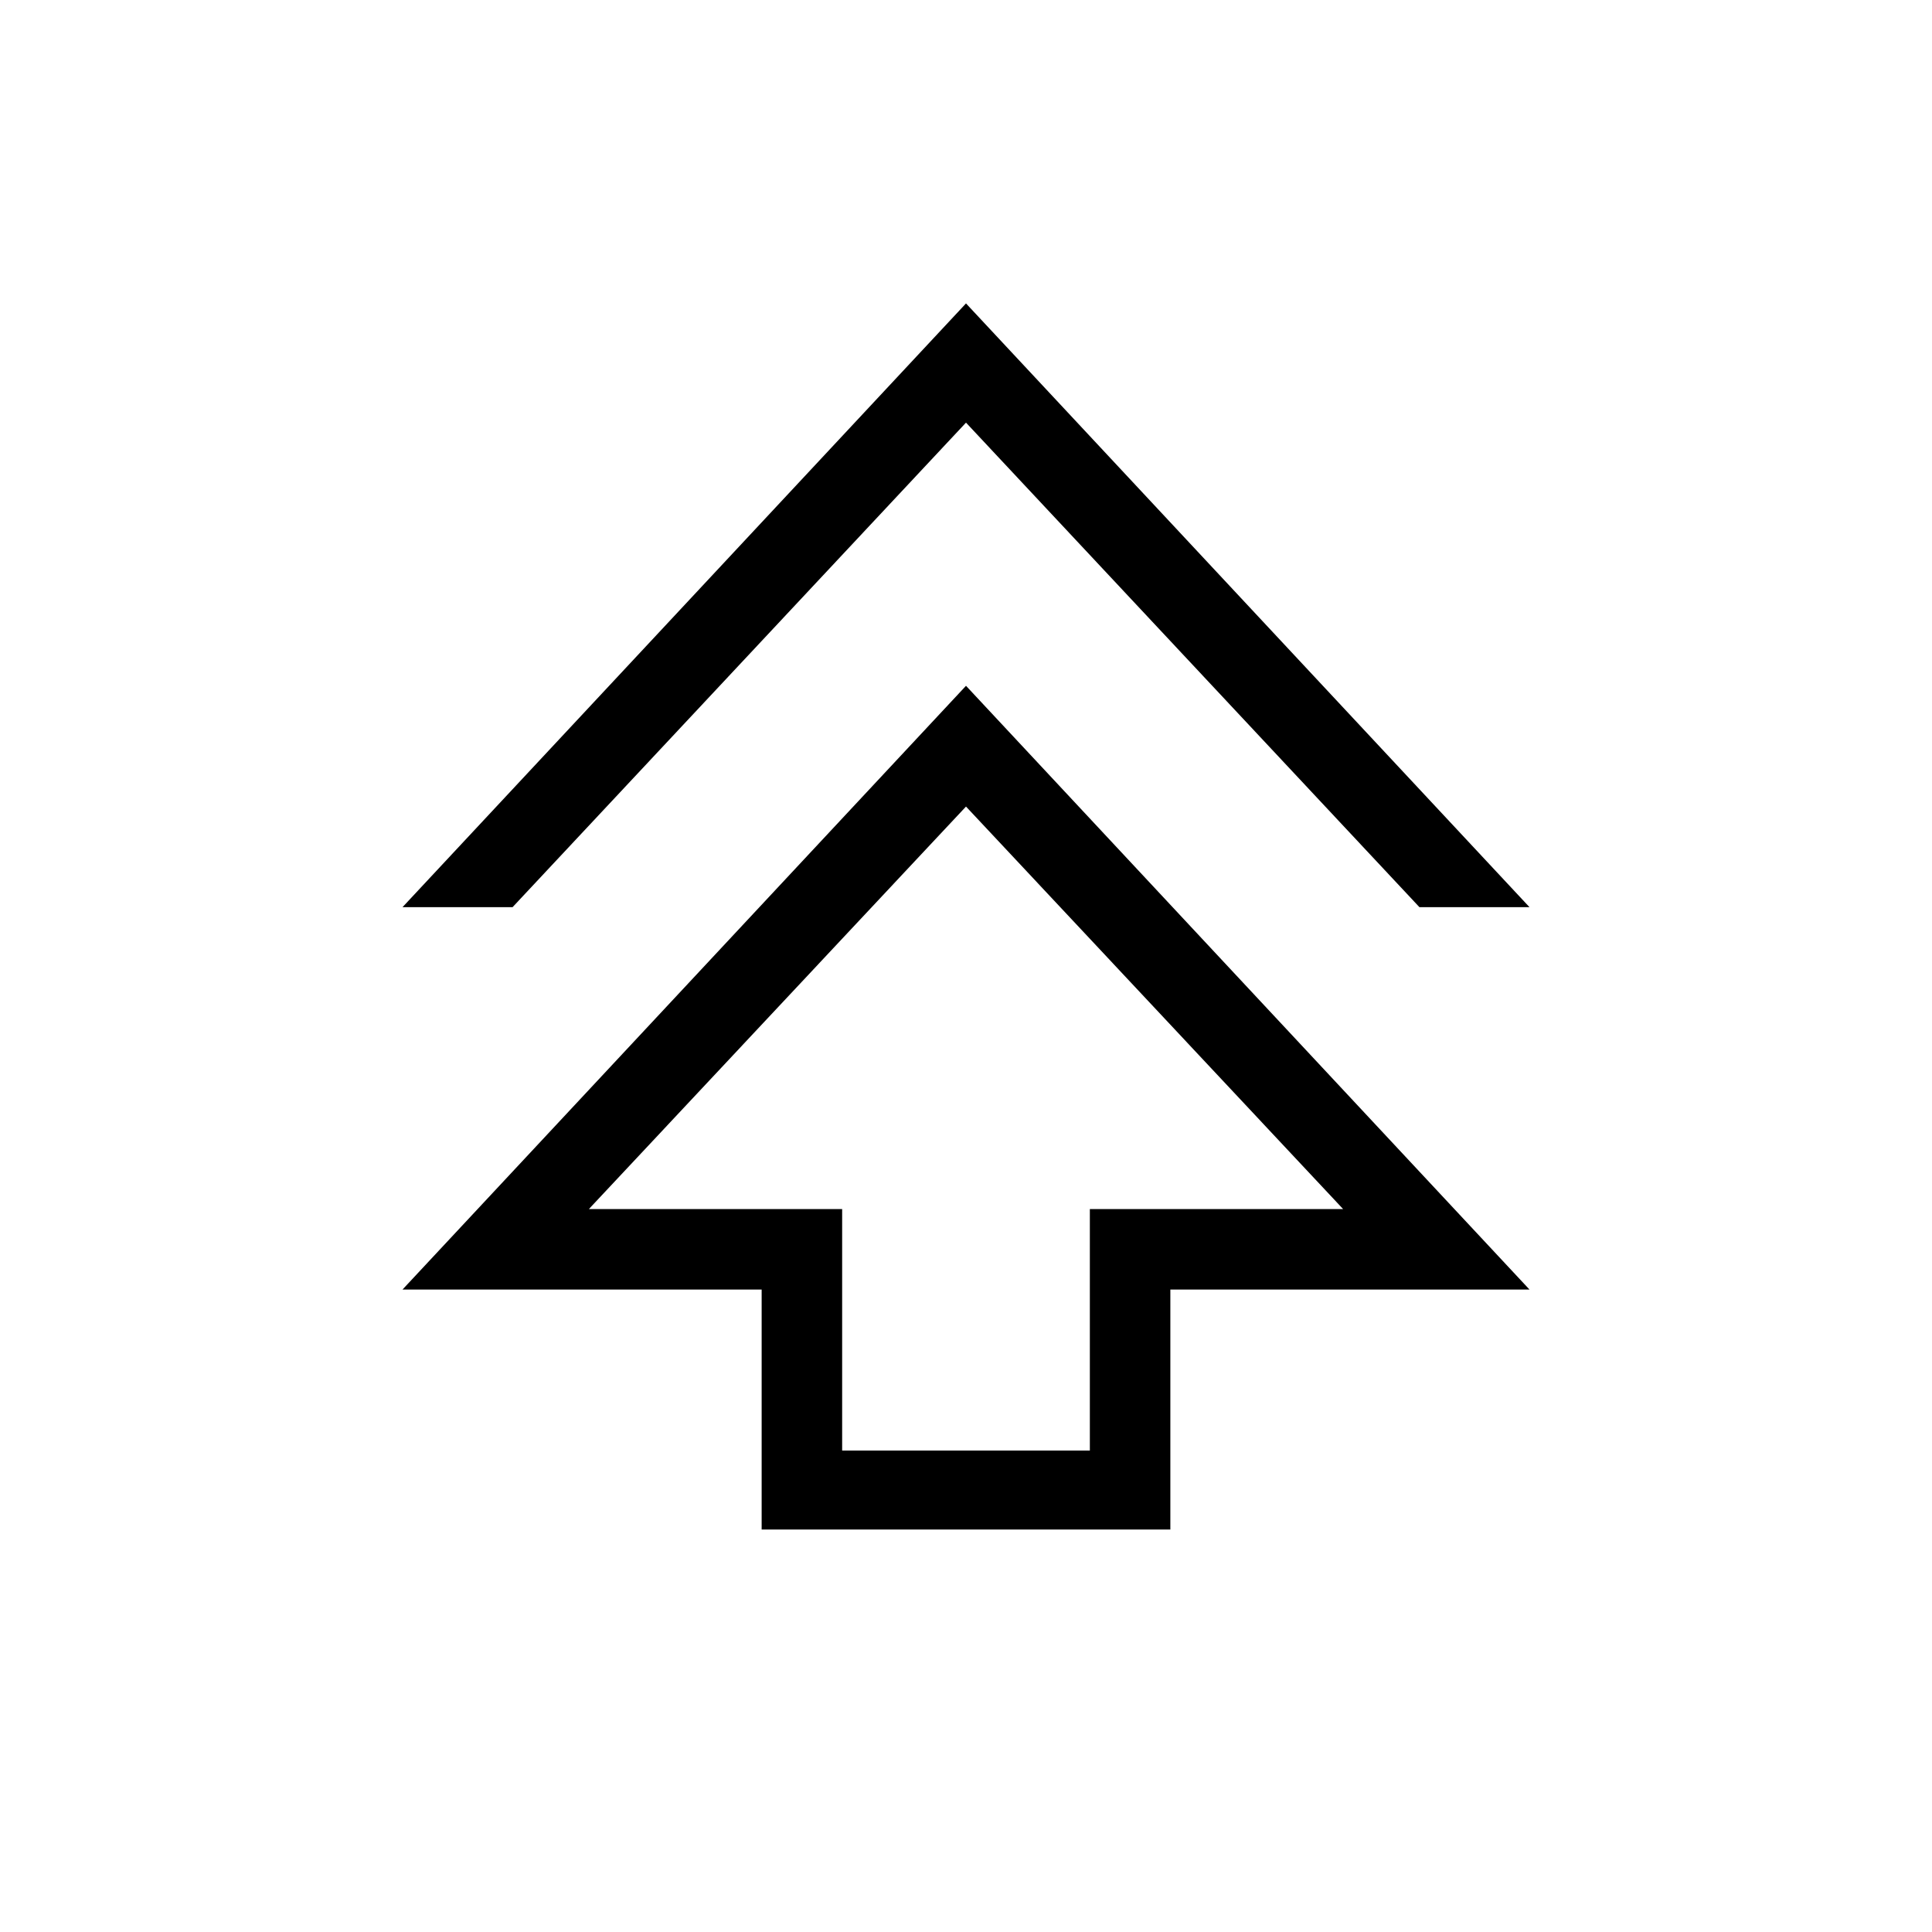 <svg xmlns="http://www.w3.org/2000/svg" height="24" viewBox="0 -960 960 960" width="24"><path d="M378.46-200v-119.23H200l280-300 280 300H581.54V-200H378.46Zm40-39.23h123.08v-120h125.84L480-559.23l-187.38 200h125.84v120ZM200-509.23l280-300 280 300h-54.69L480-750 254.69-509.23H200Zm280 150Z"/></svg>